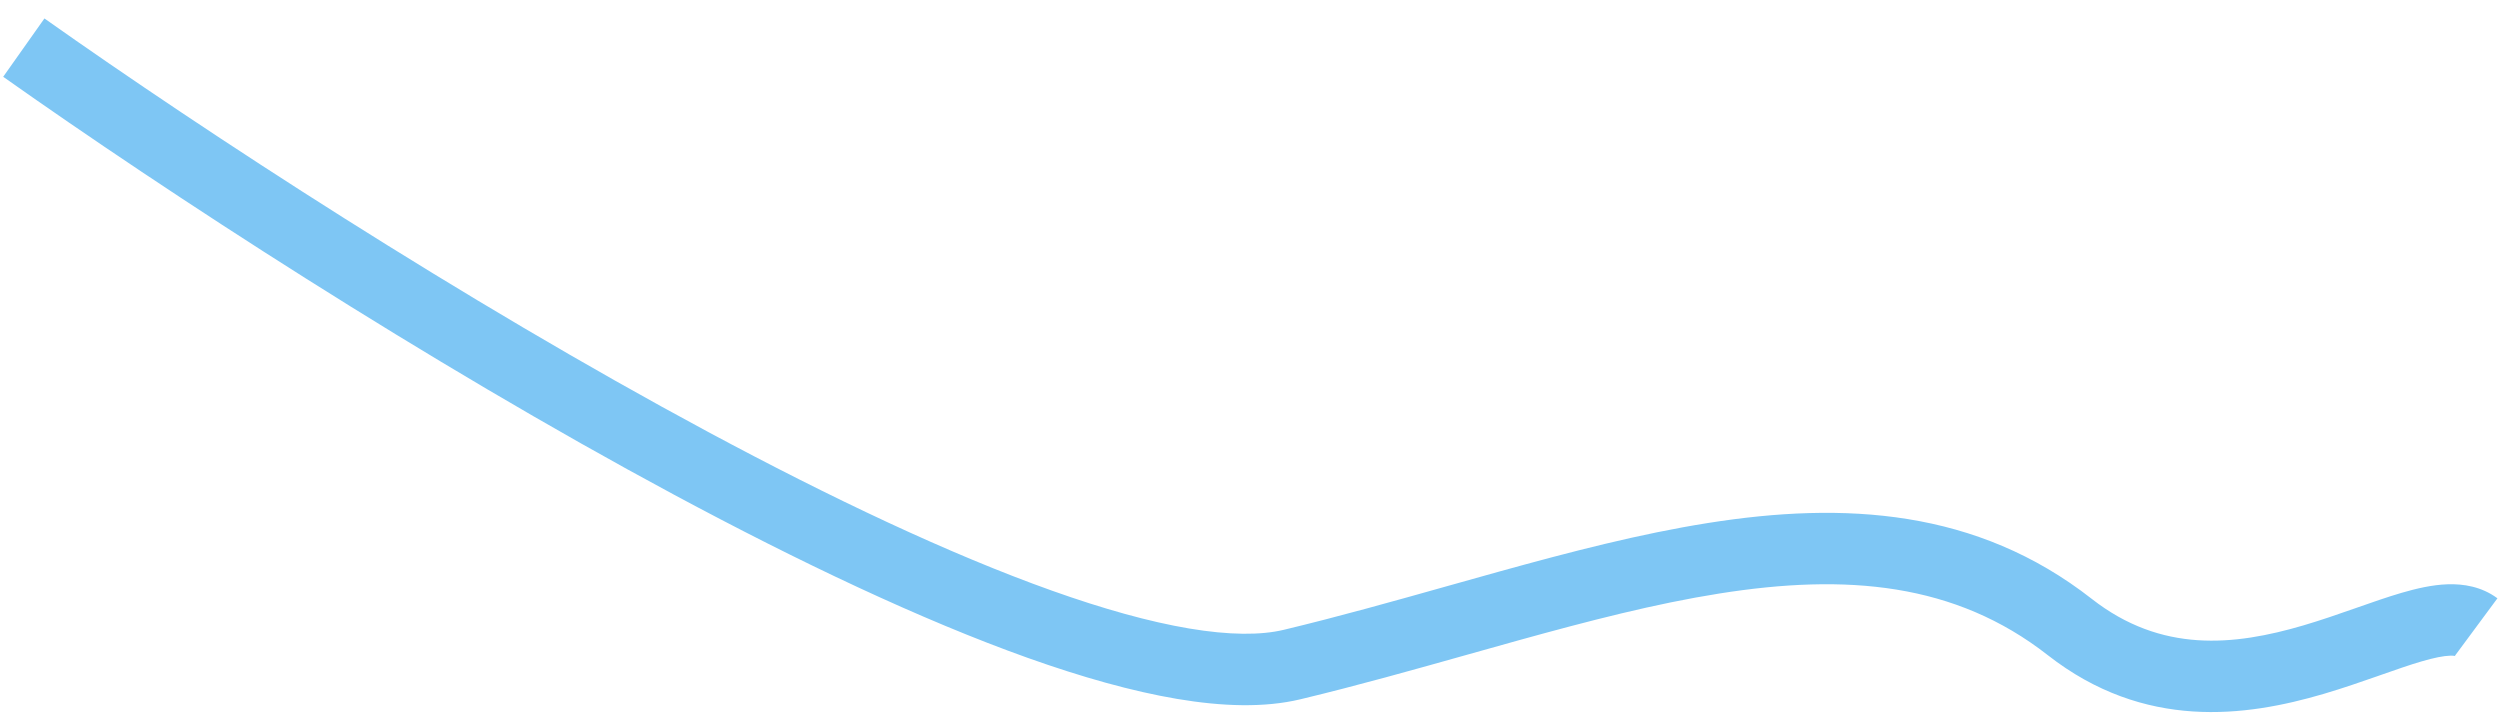 <svg width="105" height="30" viewBox="0 0 105 30" fill="none" xmlns="http://www.w3.org/2000/svg">
<path fill-rule="evenodd" clip-rule="evenodd" d="M28.314 20.78C17.871 15.172 6.98 8.063 0.134 3.225L1.866 0.775C8.643 5.565 19.428 12.603 29.733 18.137C34.889 20.906 39.887 23.278 44.181 24.807C46.328 25.572 48.267 26.114 49.941 26.396C51.632 26.681 52.956 26.683 53.92 26.452C56.25 25.893 58.541 25.248 60.819 24.607C61.539 24.404 62.258 24.202 62.977 24.003C65.944 23.181 68.89 22.416 71.742 21.965C77.455 21.059 83.019 21.372 87.855 25.153C90.776 27.437 93.826 27.125 96.745 26.266C97.477 26.05 98.181 25.806 98.871 25.564L99.009 25.516C99.639 25.295 100.275 25.072 100.863 24.9C101.487 24.718 102.156 24.561 102.802 24.54C103.459 24.519 104.222 24.633 104.892 25.129L103.108 27.541C103.119 27.549 103.127 27.553 103.132 27.556C103.114 27.55 103.048 27.534 102.9 27.539C102.633 27.547 102.25 27.62 101.705 27.779C101.196 27.928 100.632 28.126 99.975 28.356L99.863 28.396C99.174 28.637 98.405 28.904 97.592 29.144C94.335 30.102 90.073 30.695 86.008 27.517C82.111 24.47 77.545 24.082 72.211 24.928C69.539 25.351 66.733 26.075 63.778 26.894C63.084 27.086 62.381 27.284 61.671 27.484C59.381 28.128 57.013 28.795 54.621 29.369C53.105 29.733 51.33 29.673 49.443 29.355C47.539 29.034 45.422 28.434 43.174 27.634C38.679 26.032 33.533 23.583 28.314 20.78ZM103.137 27.558C103.137 27.558 103.136 27.557 103.132 27.556C103.136 27.557 103.137 27.558 103.137 27.558Z" fill="#7EC6F4"/>
</svg>
